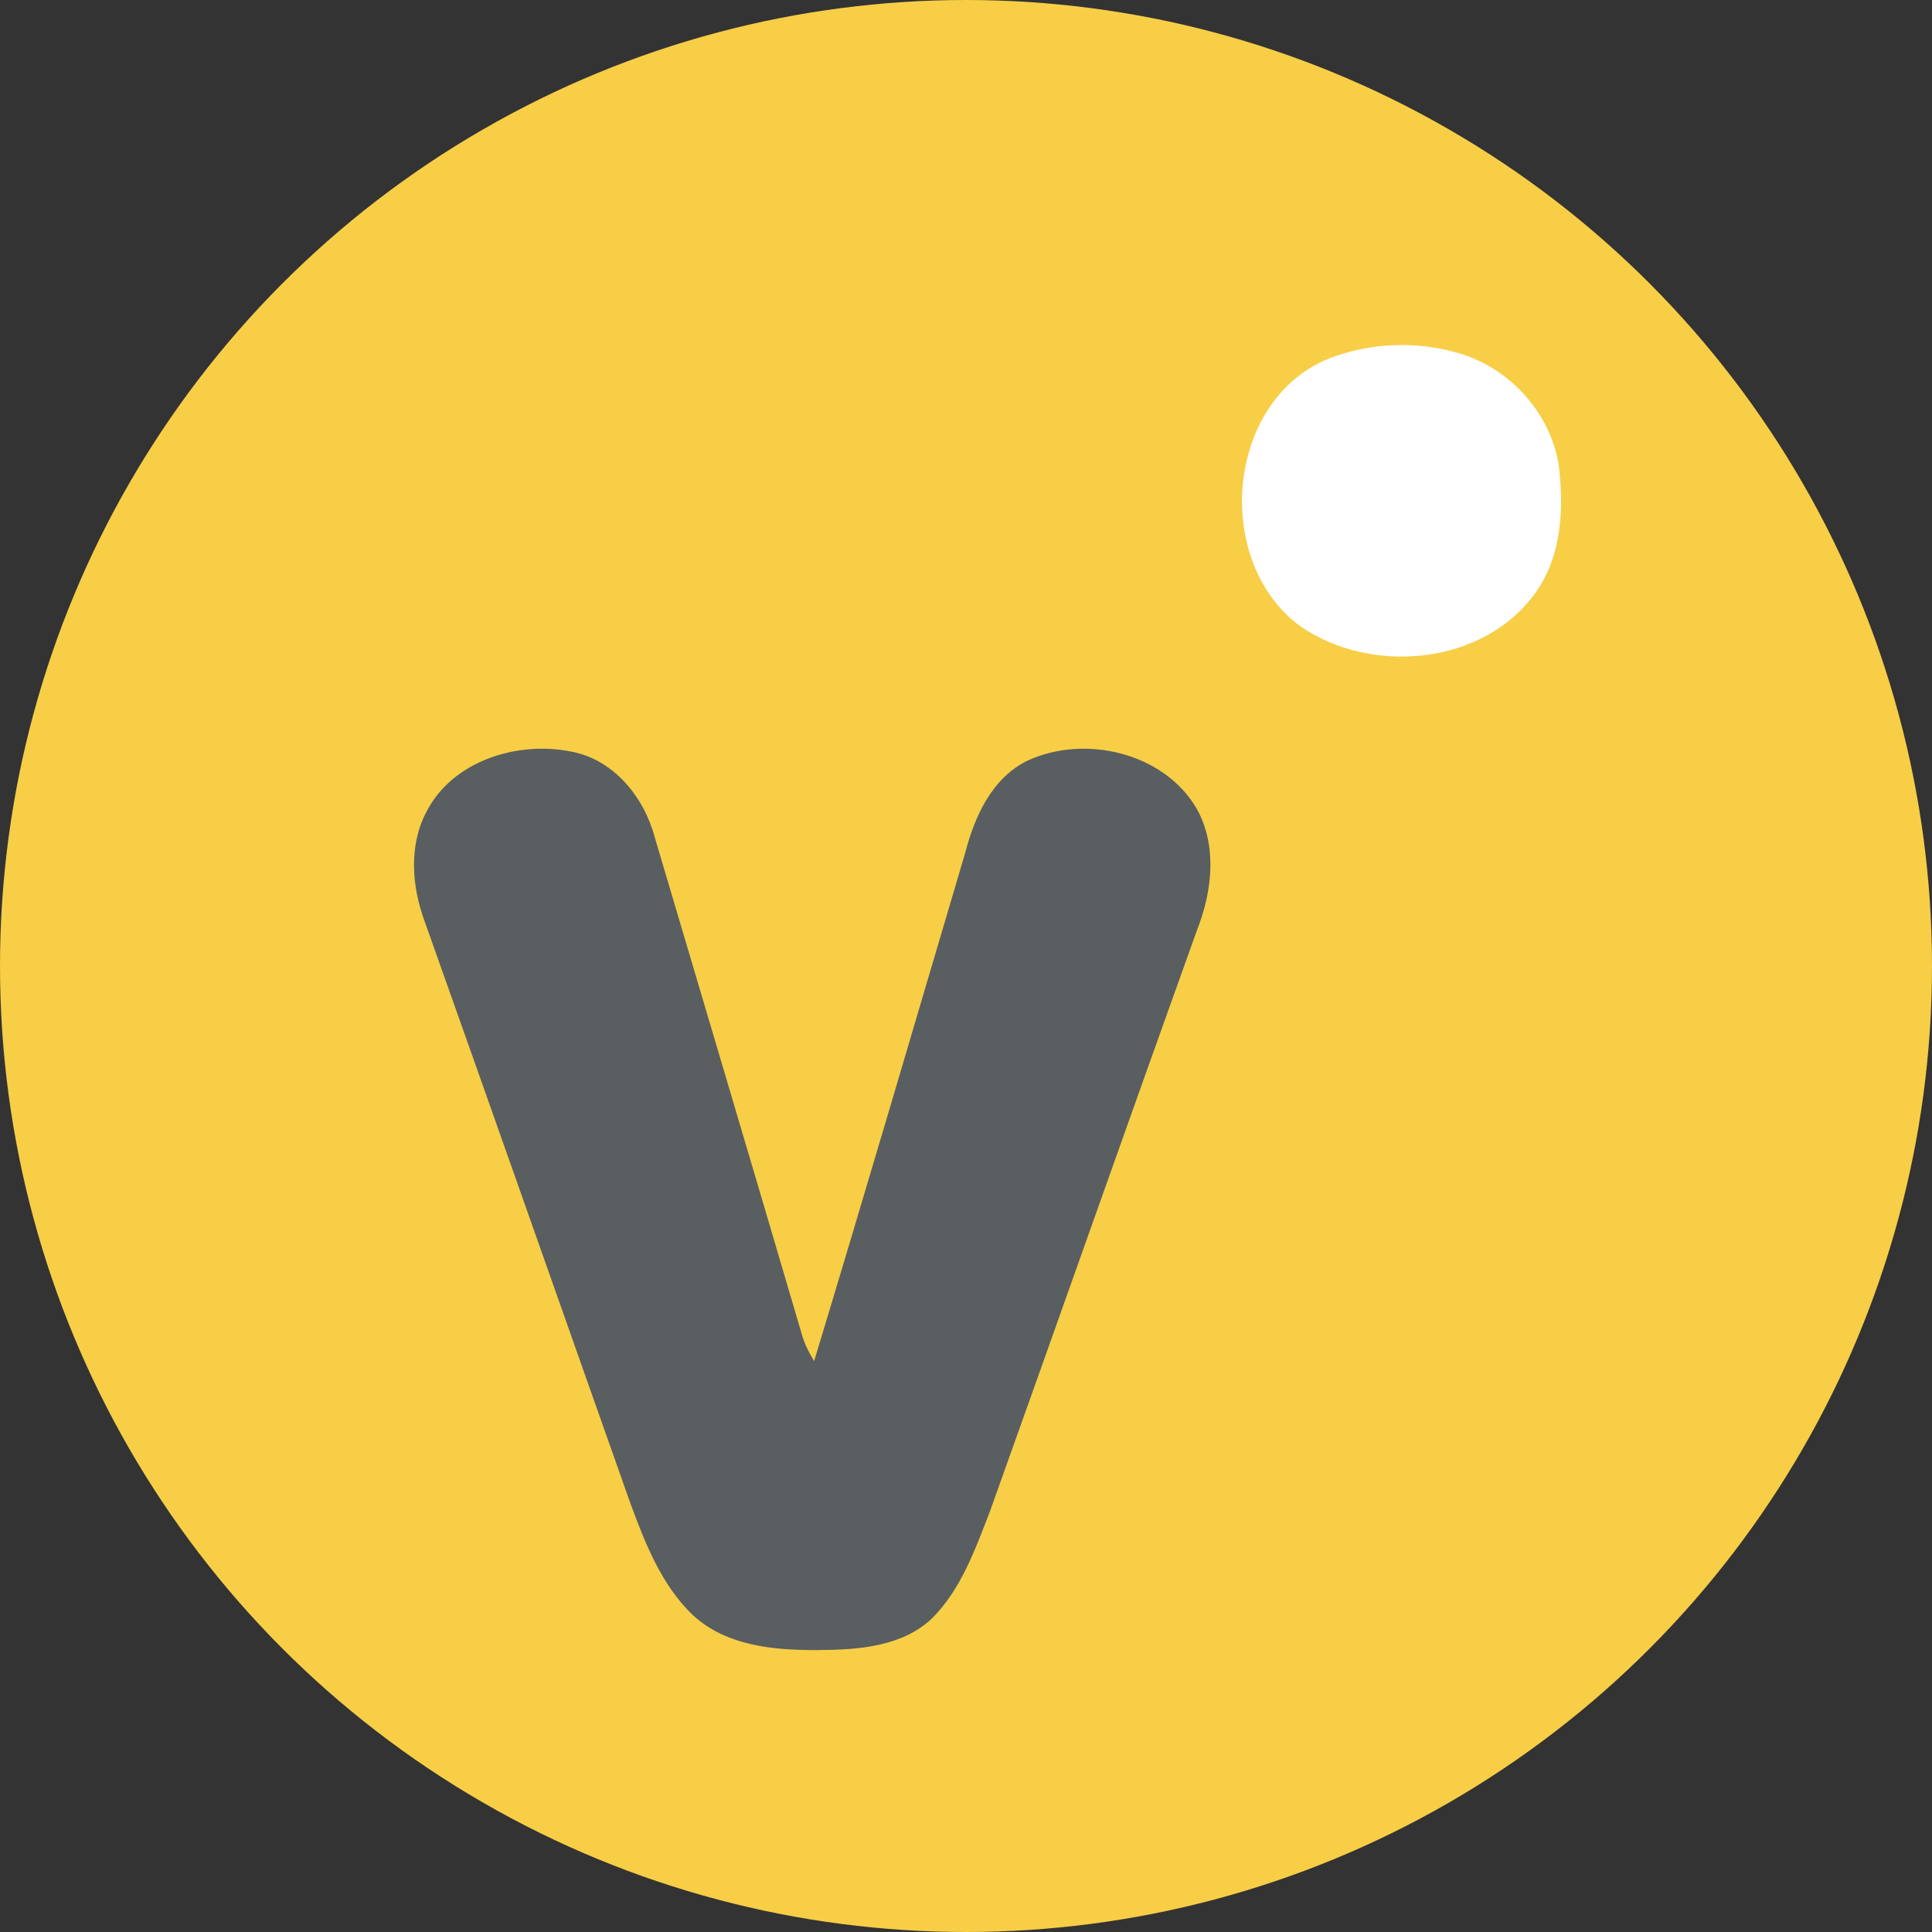 <?xml version="1.0" encoding="UTF-8"?>
<svg width="28px" height="28px" viewBox="0 0 28 28" version="1.1" xmlns="http://www.w3.org/2000/svg" xmlns:xlink="http://www.w3.org/1999/xlink">
    <rect x="0" y="0" width="28" height="28" fill="#333333" stroke="none"/>
    <title>VY</title>
    <g id="VY" stroke="none" stroke-width="1" fill="none" fill-rule="evenodd">
        <circle id="Oval" fill="#F7CE46" cx="14" cy="14" r="14"></circle>
        <g id="Group-4" transform="translate(6, 5)" fill-rule="nonzero">
            <path d="M0.183,6.76 C0.564,6.022 1.504,5.735 2.28,5.893 C2.897,6.008 3.336,6.555 3.49,7.138 C4.2,9.535 4.913,11.93 5.618,14.329 C5.656,14.469 5.723,14.602 5.799,14.726 C6.543,12.271 7.264,9.809 7.992,7.348 C8.129,6.821 8.383,6.267 8.9,6.02 C9.731,5.641 10.873,5.91 11.344,6.721 C11.644,7.259 11.568,7.918 11.351,8.471 C10.341,11.283 9.35,14.102 8.343,16.915 C8.132,17.457 7.929,18.033 7.508,18.454 C7.072,18.868 6.434,18.91 5.863,18.914 C5.229,18.918 4.524,18.859 4.037,18.403 C3.591,17.975 3.357,17.383 3.146,16.815 C2.147,13.993 1.156,11.168 0.153,8.349 C-0.034,7.841 -0.078,7.25 0.183,6.76 Z" id="Path" fill="#595E60"></path>
            <path d="M13.435,0.135 C14.004,-0.045 14.631,-0.045 15.199,0.137 C15.906,0.364 16.466,0.996 16.589,1.73 C16.667,2.36 16.639,3.057 16.252,3.591 C15.499,4.645 13.865,4.788 12.838,4.071 C11.517,3.087 11.788,0.618 13.435,0.135 Z" id="Path" fill="#FFFFFF"></path>
        </g>
    </g>
</svg>